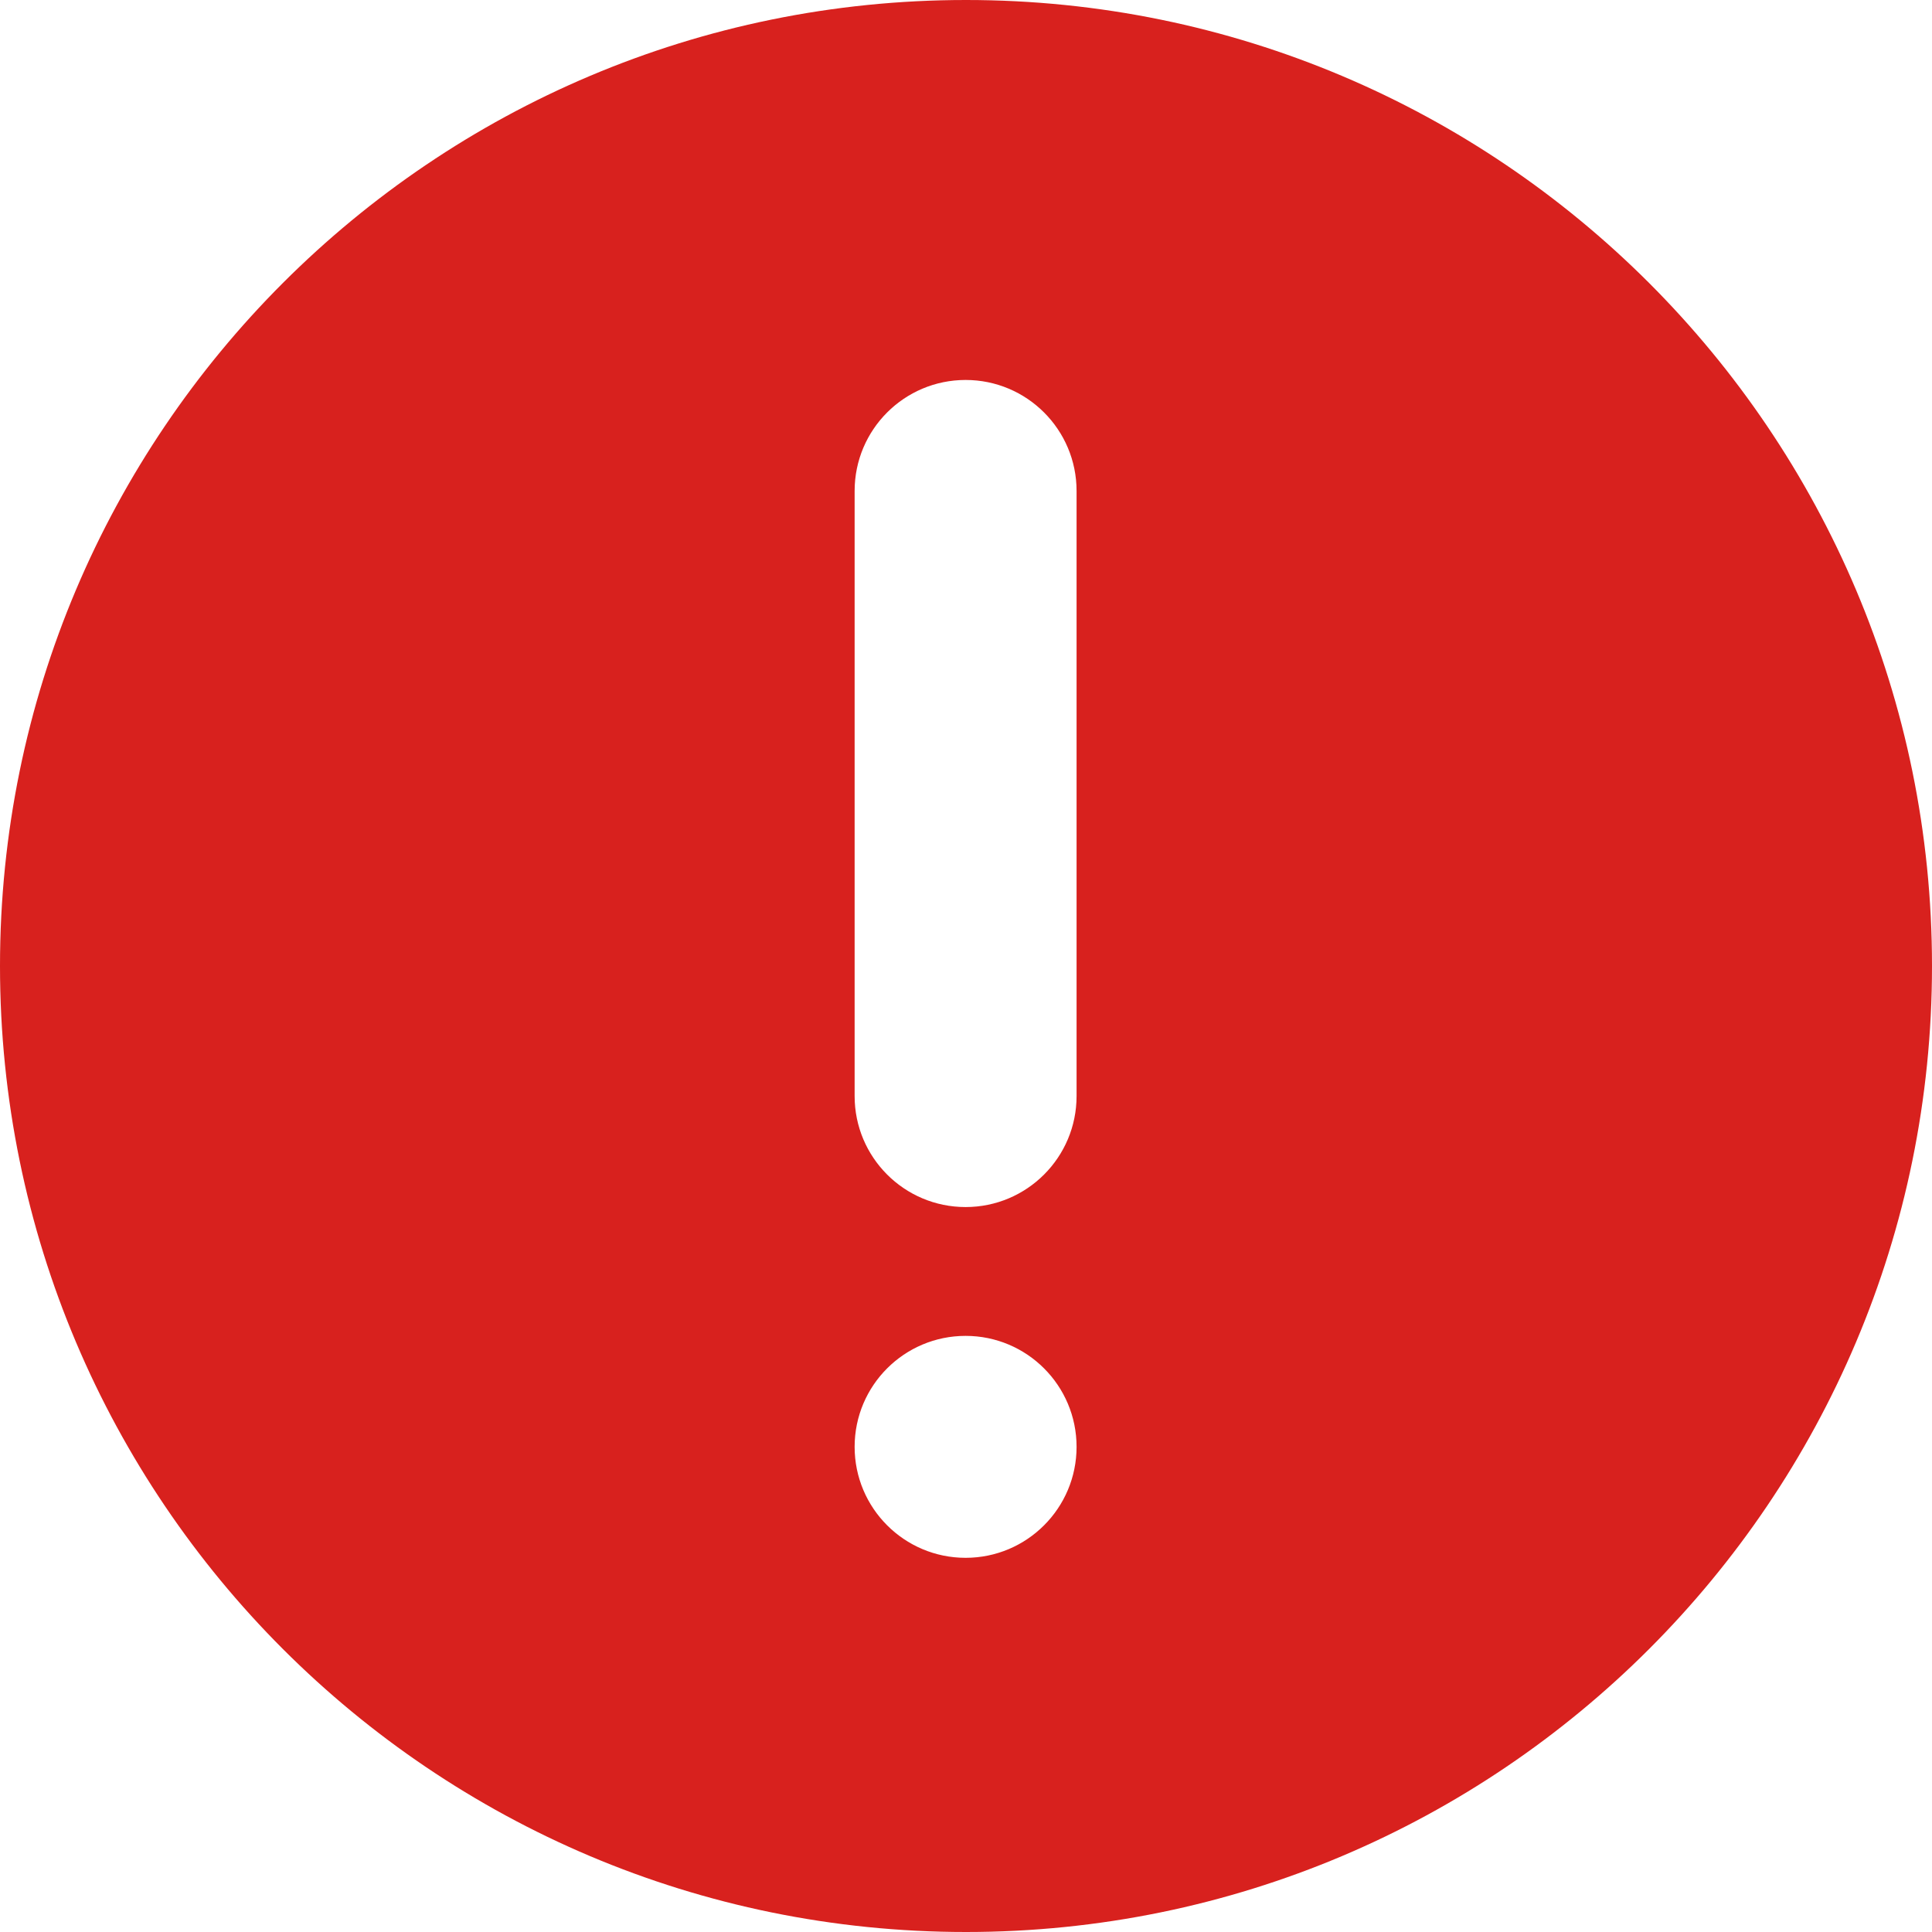 <svg width="130" height="130" viewBox="0 0 130 130" fill="none" xmlns="http://www.w3.org/2000/svg">
<g clip-path="url(#clip0_129_135)">
<path d="M65 0C29.102 0 0 29.102 0 65C0 100.898 29.102 130 65 130C100.898 130 130 100.898 130 65C130 29.102 100.898 0 65 0ZM64.973 104.822C60.849 104.822 57.506 101.479 57.506 97.355C57.506 93.231 60.849 89.888 64.973 89.888C69.097 89.888 72.44 93.231 72.44 97.355C72.44 101.479 69.097 104.822 64.973 104.822ZM72.44 73.753C72.44 77.877 69.097 81.22 64.973 81.22C60.849 81.22 57.506 77.877 57.506 73.753V33.035C57.506 28.91 60.849 25.567 64.973 25.567C69.097 25.567 72.44 28.91 72.44 33.035V73.753Z" fill="#D8211E"/>
</g>
<defs>
<clipPath id="clip0_129_135">
<rect width="130" height="130" fill="white"/>
</clipPath>
</defs>
</svg>
